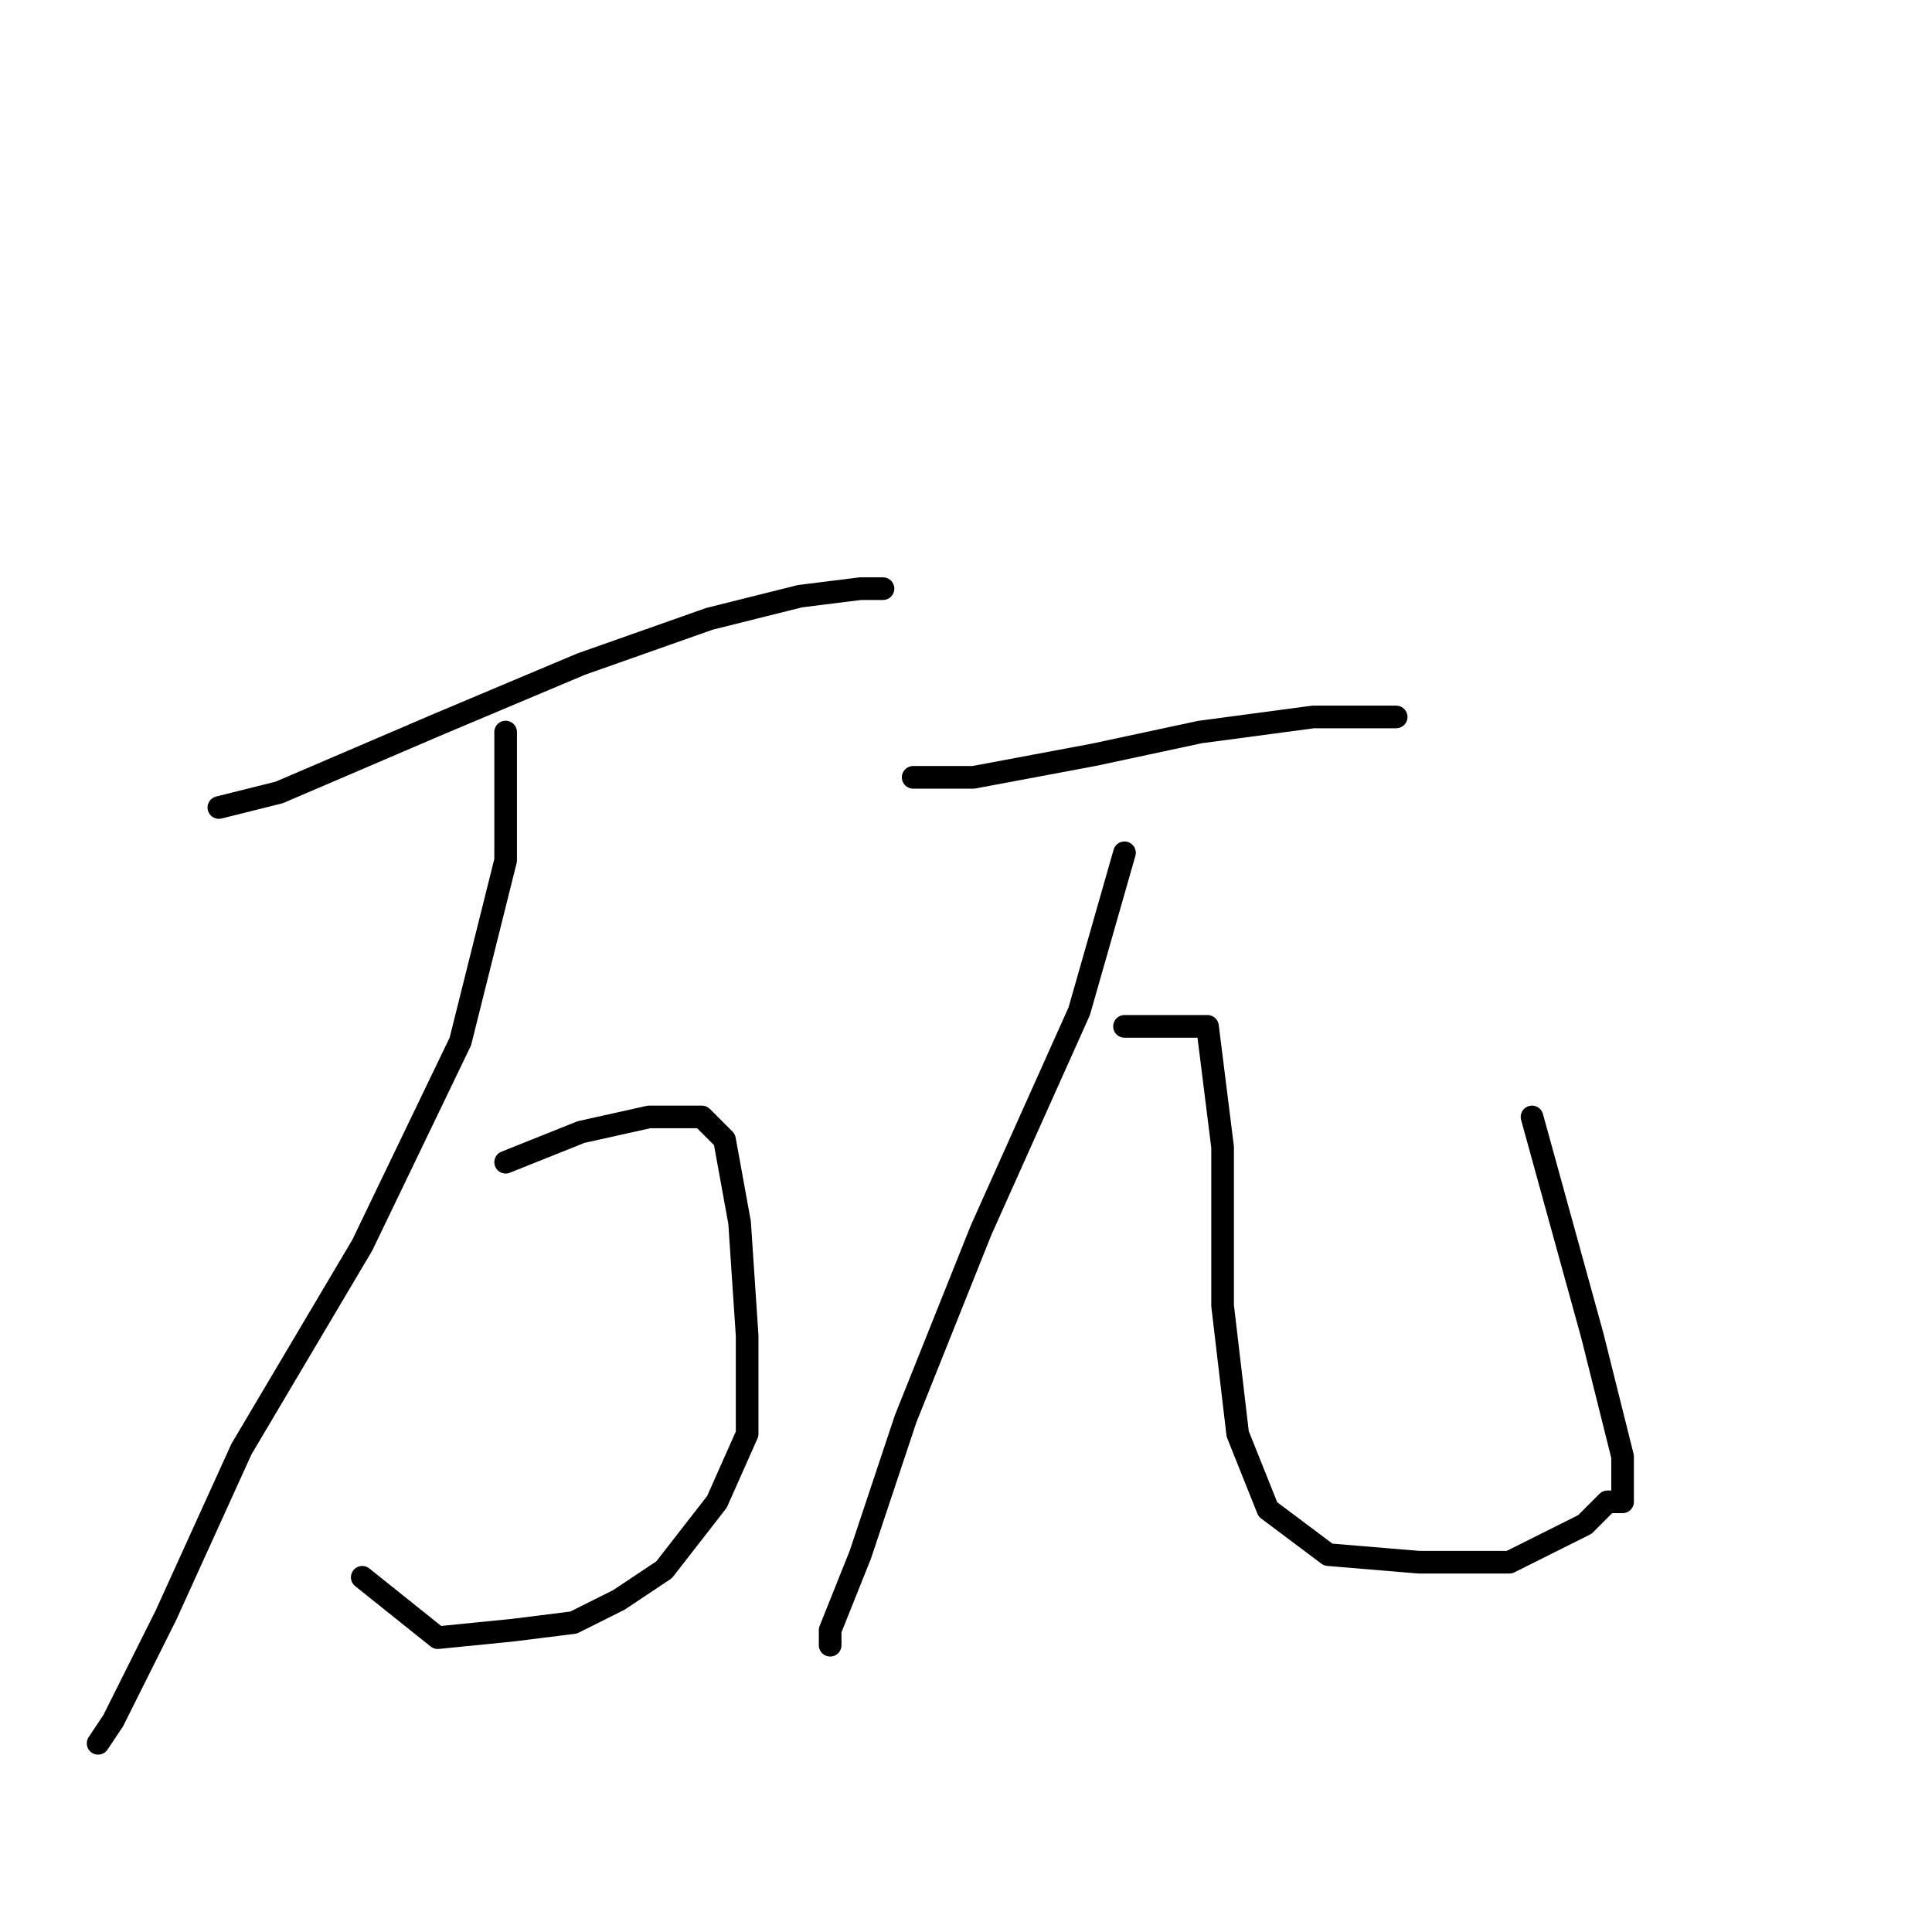 <?xml version="1.0" standalone="no"?>
    <svg width="256" height="256" xmlns="http://www.w3.org/2000/svg" version="1.1">
    <polyline stroke="black" stroke-width="3" stroke-linecap="round" fill="transparent" stroke-linejoin="round" points="29 107 37 105 58 96 77 88 94 82 106 79 114 78 117 78 117 78 " />
        <polyline stroke="black" stroke-width="3" stroke-linecap="round" fill="transparent" stroke-linejoin="round" points="67 97 67 114 61 138 48 165 32 192 22 214 15 228 13 231 13 231 " />
        <polyline stroke="black" stroke-width="3" stroke-linecap="round" fill="transparent" stroke-linejoin="round" points="67 154 77 150 86 148 93 148 96 151 98 162 99 177 99 190 95 199 88 208 82 212 76 215 68 216 58 217 48 209 48 209 " />
        <polyline stroke="black" stroke-width="3" stroke-linecap="round" fill="transparent" stroke-linejoin="round" points="121 103 129 103 145 100 159 97 174 95 181 95 185 95 185 95 " />
        <polyline stroke="black" stroke-width="3" stroke-linecap="round" fill="transparent" stroke-linejoin="round" points="149 113 143 134 130 163 120 188 114 206 110 216 110 218 110 218 " />
        <polyline stroke="black" stroke-width="3" stroke-linecap="round" fill="transparent" stroke-linejoin="round" points="149 136 151 136 155 136 158 136 160 136 162 152 162 173 164 190 168 200 176 206 188 207 200 207 210 202 213 199 215 199 215 193 211 177 203 148 203 148 " />
        </svg>
